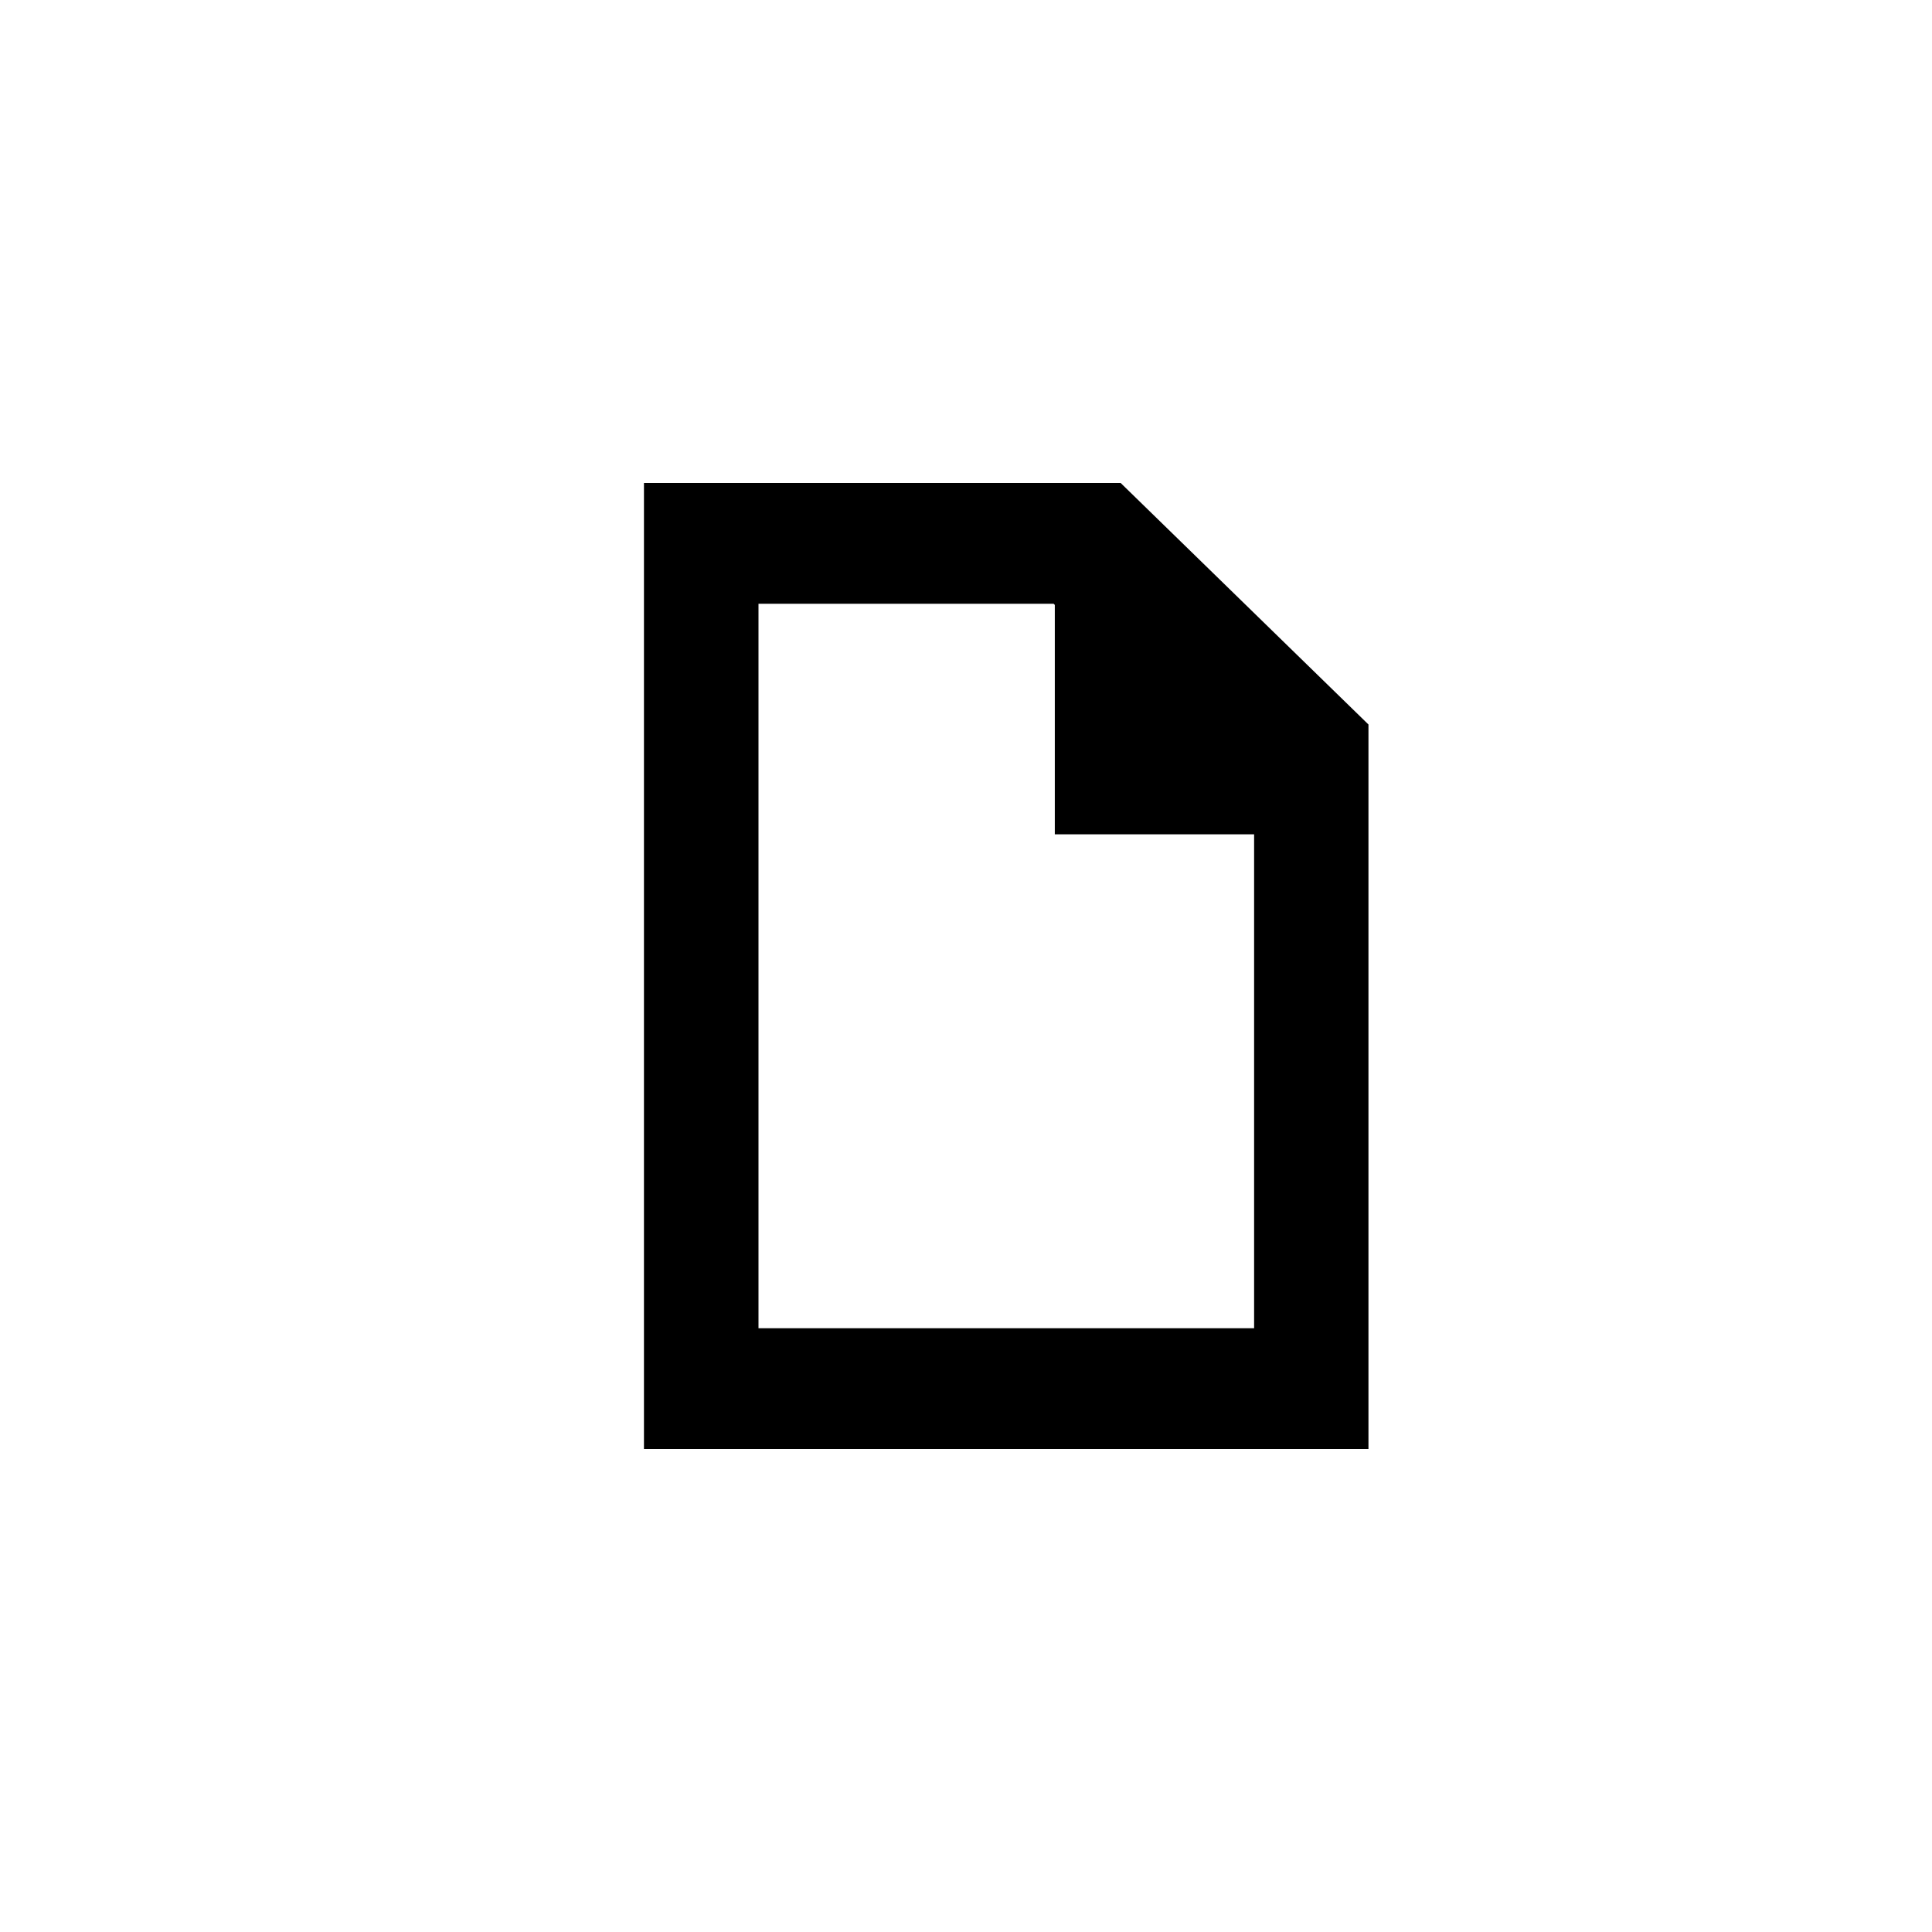 <!-- Generated by IcoMoon.io -->
<svg version="1.1" xmlns="http://www.w3.org/2000/svg" width="32" height="32" viewBox="0 0 32 32">
<title>document</title>
<path d="M18.562 8h-7.896v16h12v-12l-4.104-4zM12.563 22v-12h4.888l0.020 0.019v3.8h3.301v8.181h-8.208z"></path>
</svg>
